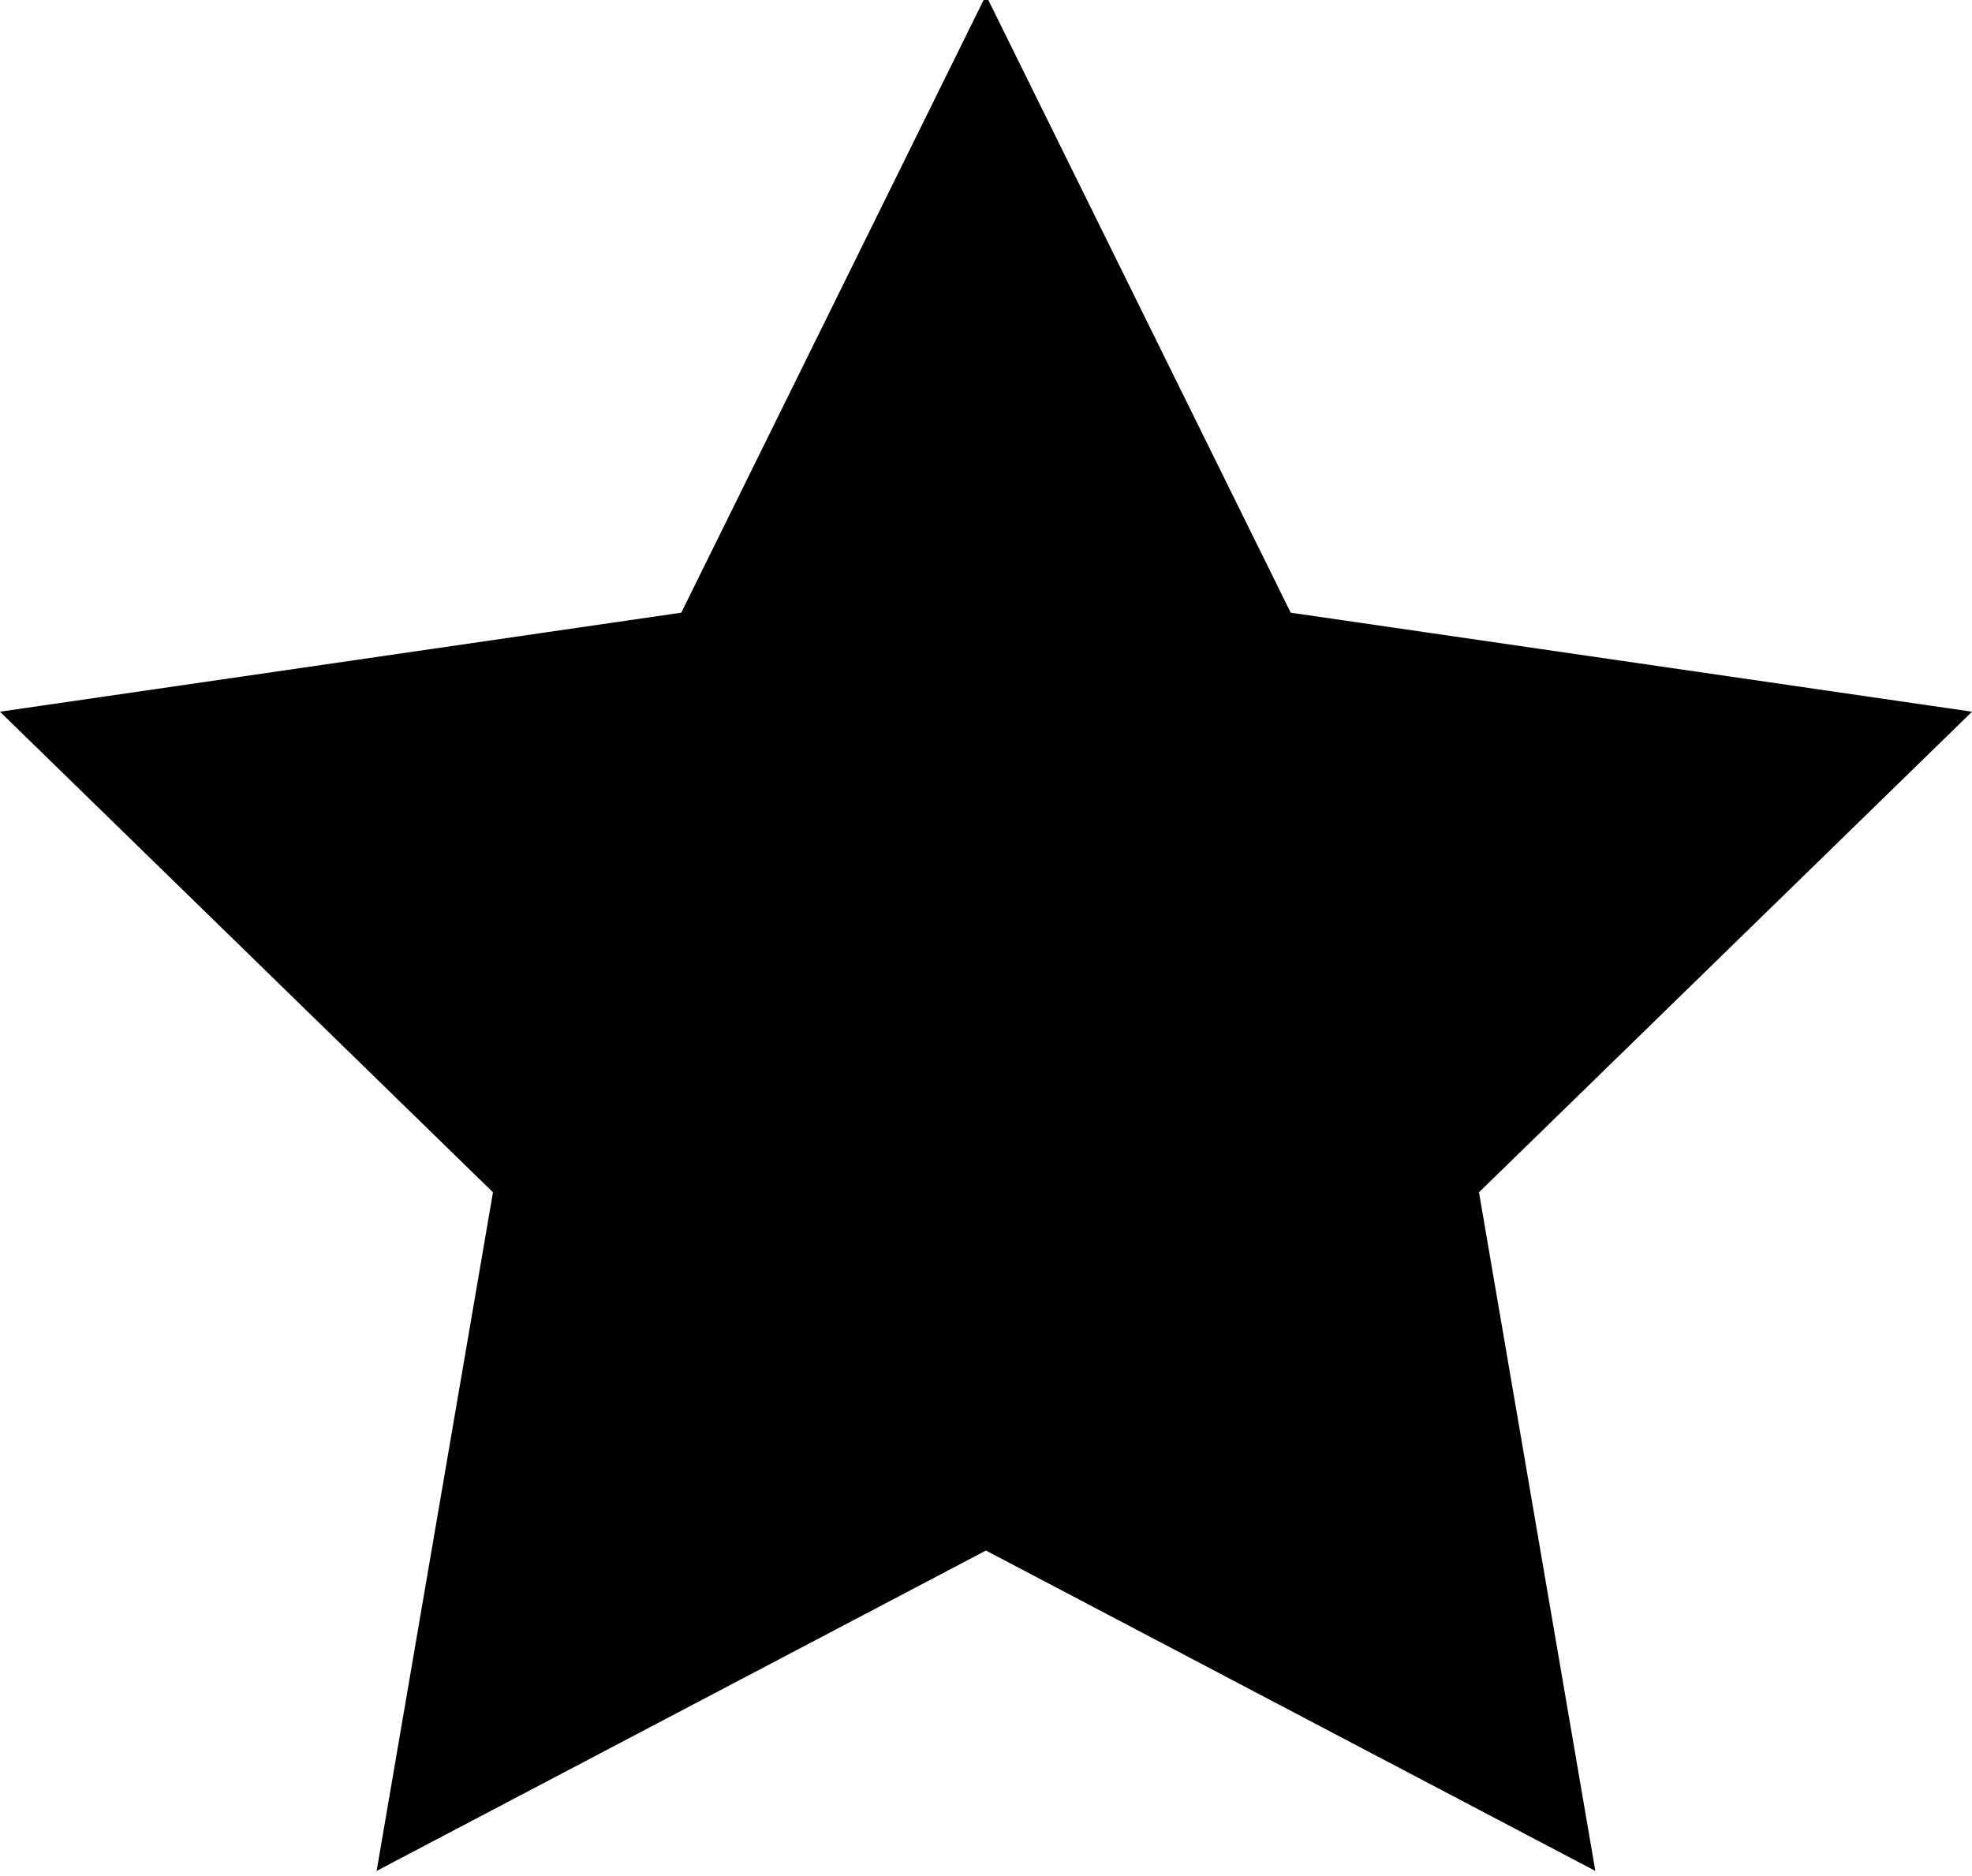 <?xml version="1.0" encoding="utf-8"?>
<!-- Generator: Adobe Illustrator 16.0.0, SVG Export Plug-In . SVG Version: 6.00 Build 0)  -->
<!DOCTYPE svg PUBLIC "-//W3C//DTD SVG 1.1//EN" "http://www.w3.org/Graphics/SVG/1.1/DTD/svg11.dtd">
<svg version="1.1" id="Layer_1" xmlns="http://www.w3.org/2000/svg" xmlns:xlink="http://www.w3.org/1999/xlink" x="0px" y="0px"
	 width="44.59px" height="42.407px" viewBox="0 0 44.59 42.407" enable-background="new 0 0 44.59 42.407" xml:space="preserve">
<polygon stroke="#000000" stroke-miterlimit="10" points="22.294,1.022 28.853,14.309 43.516,16.44 32.905,26.782 35.409,41.385 
	22.294,34.491 9.18,41.385 11.684,26.782 1.074,16.44 15.737,14.309 "/>
</svg>
